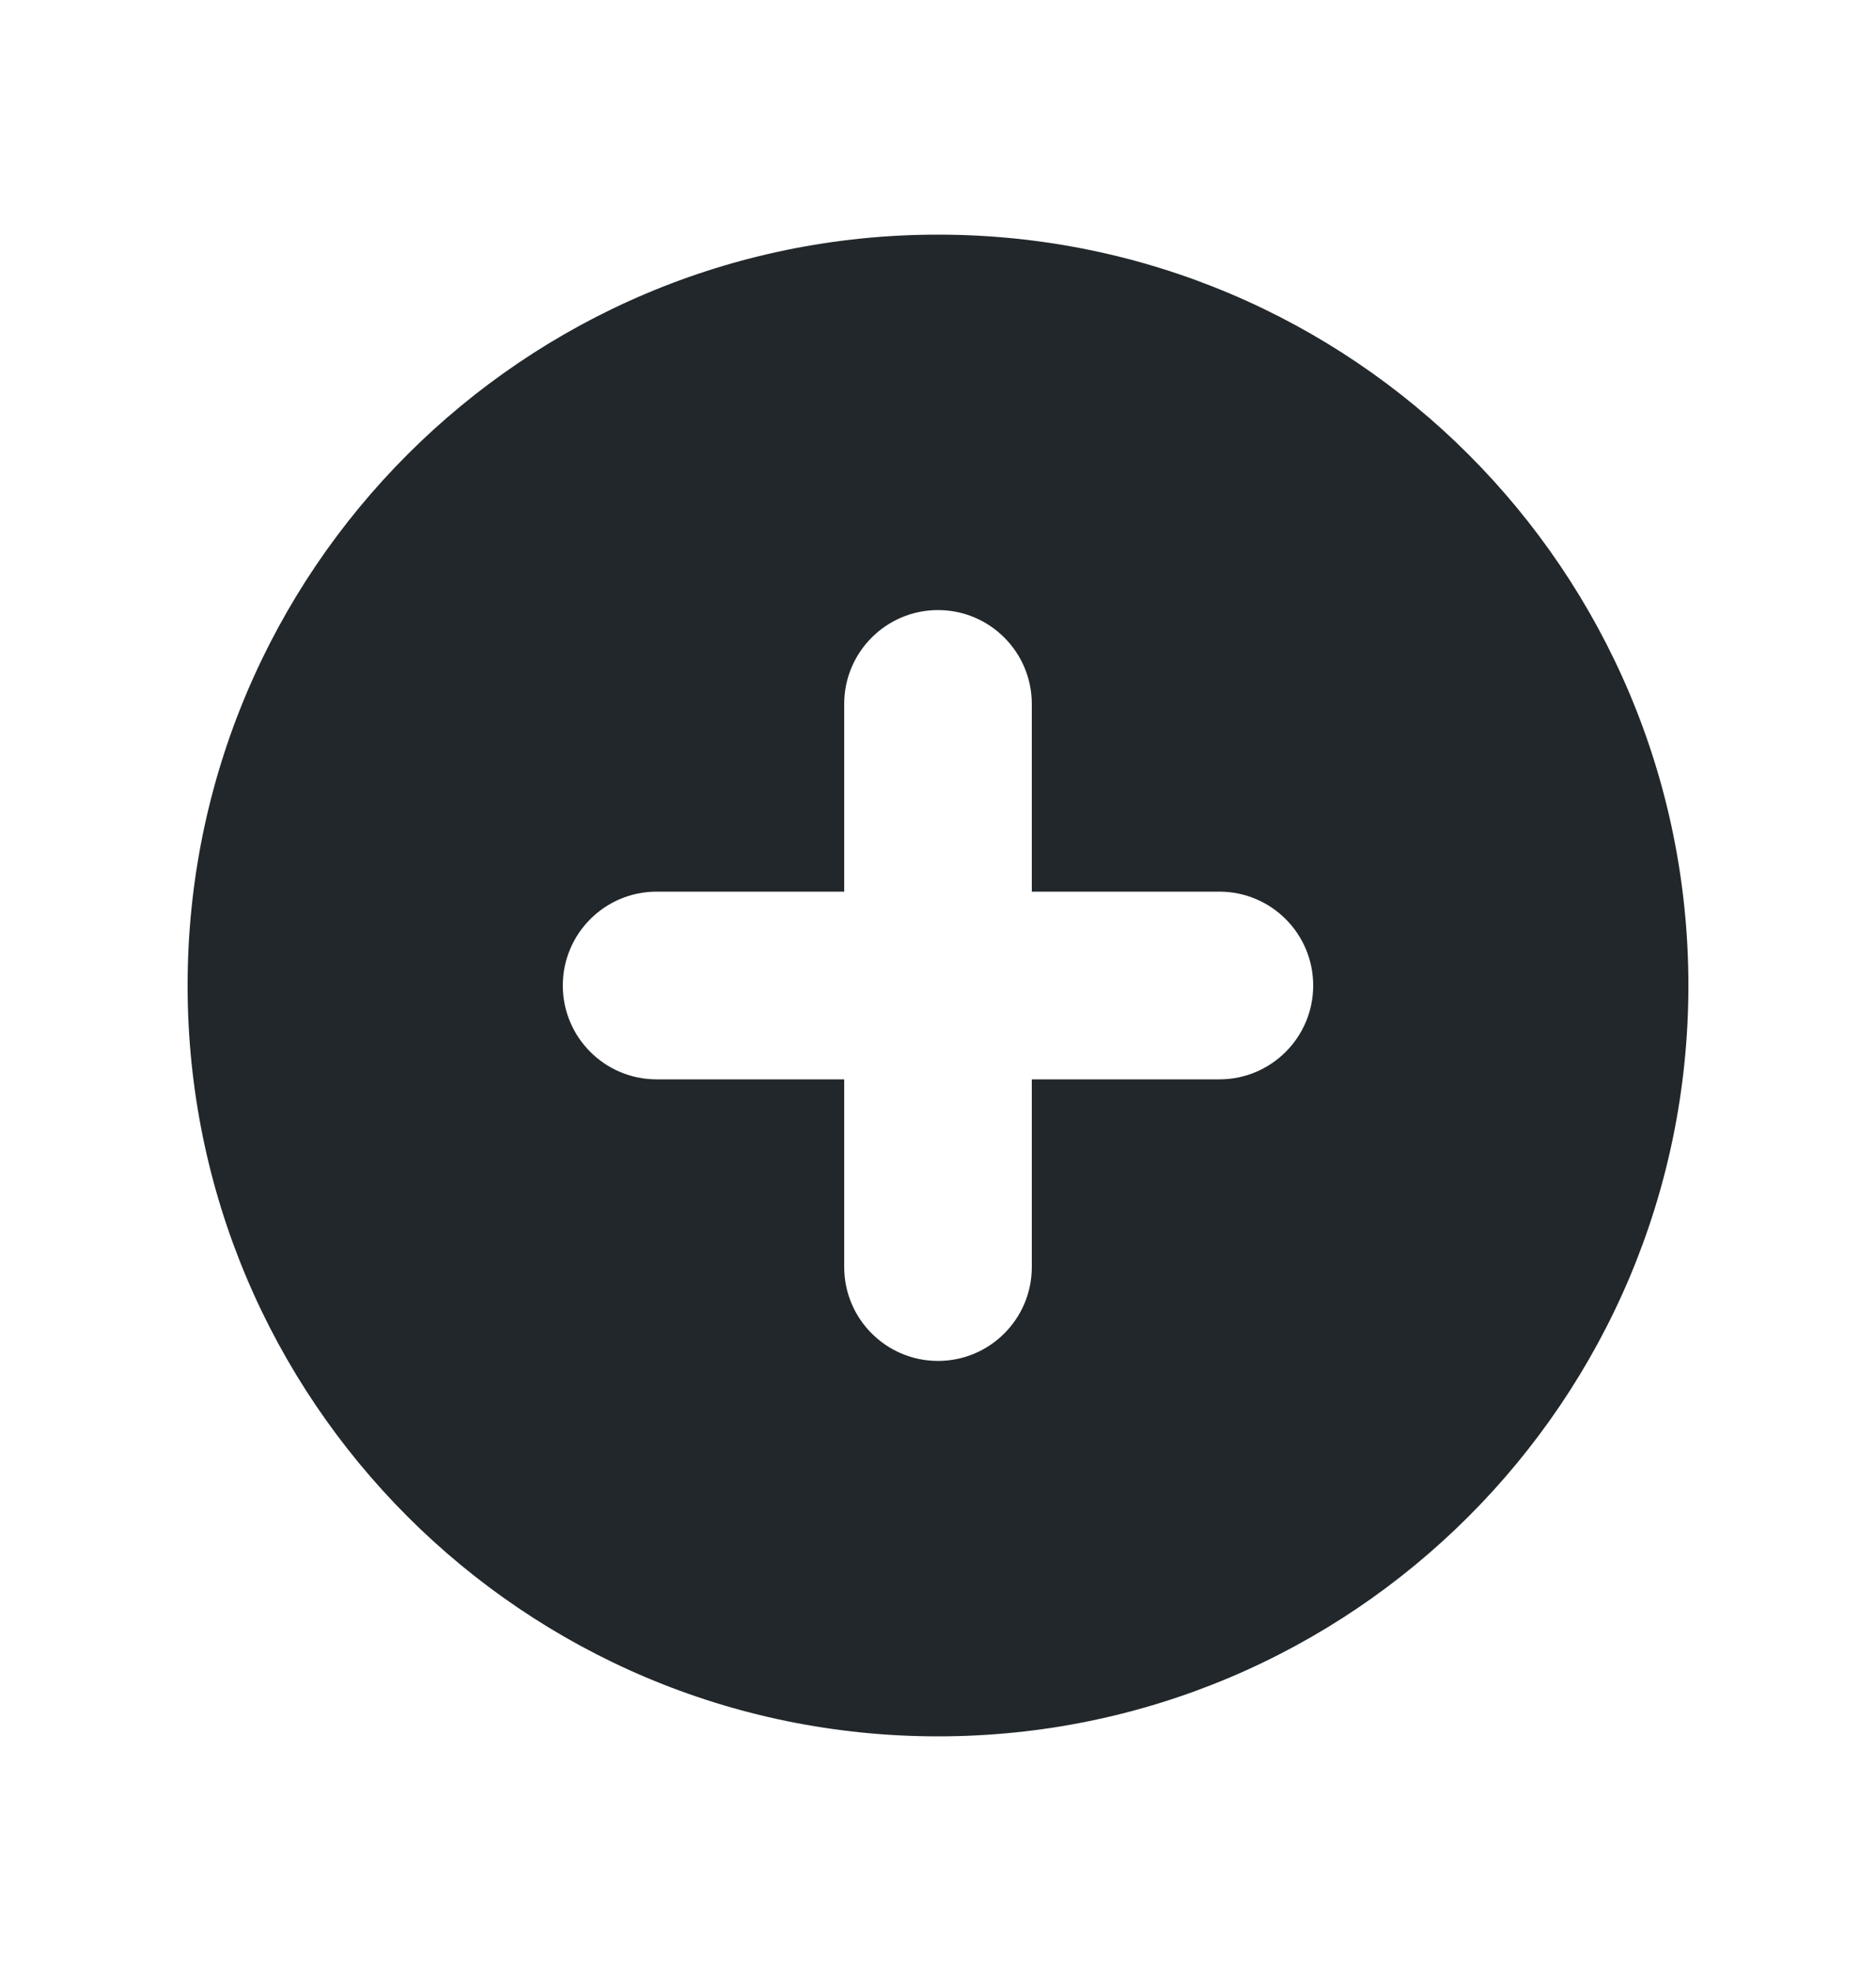 <svg width="20" height="21" viewBox="0 0 20 21" fill="none" xmlns="http://www.w3.org/2000/svg">
<path fill-rule="evenodd" clip-rule="evenodd" d="M10 18.5C14.418 18.5 18 14.918 18 10.5C18 6.082 14.418 2.5 10 2.5C5.582 2.5 2 6.082 2 10.5C2 14.918 5.582 18.5 10 18.5ZM11 7.5C11 6.948 10.552 6.5 10 6.5C9.448 6.5 9 6.948 9 7.5V9.5H7C6.448 9.5 6 9.948 6 10.5C6 11.052 6.448 11.5 7 11.5H9V13.5C9 14.052 9.448 14.5 10 14.5C10.552 14.5 11 14.052 11 13.5V11.5H13C13.552 11.5 14 11.052 14 10.5C14 9.948 13.552 9.5 13 9.5H11V7.5Z" fill="#21272A"/>
</svg>
